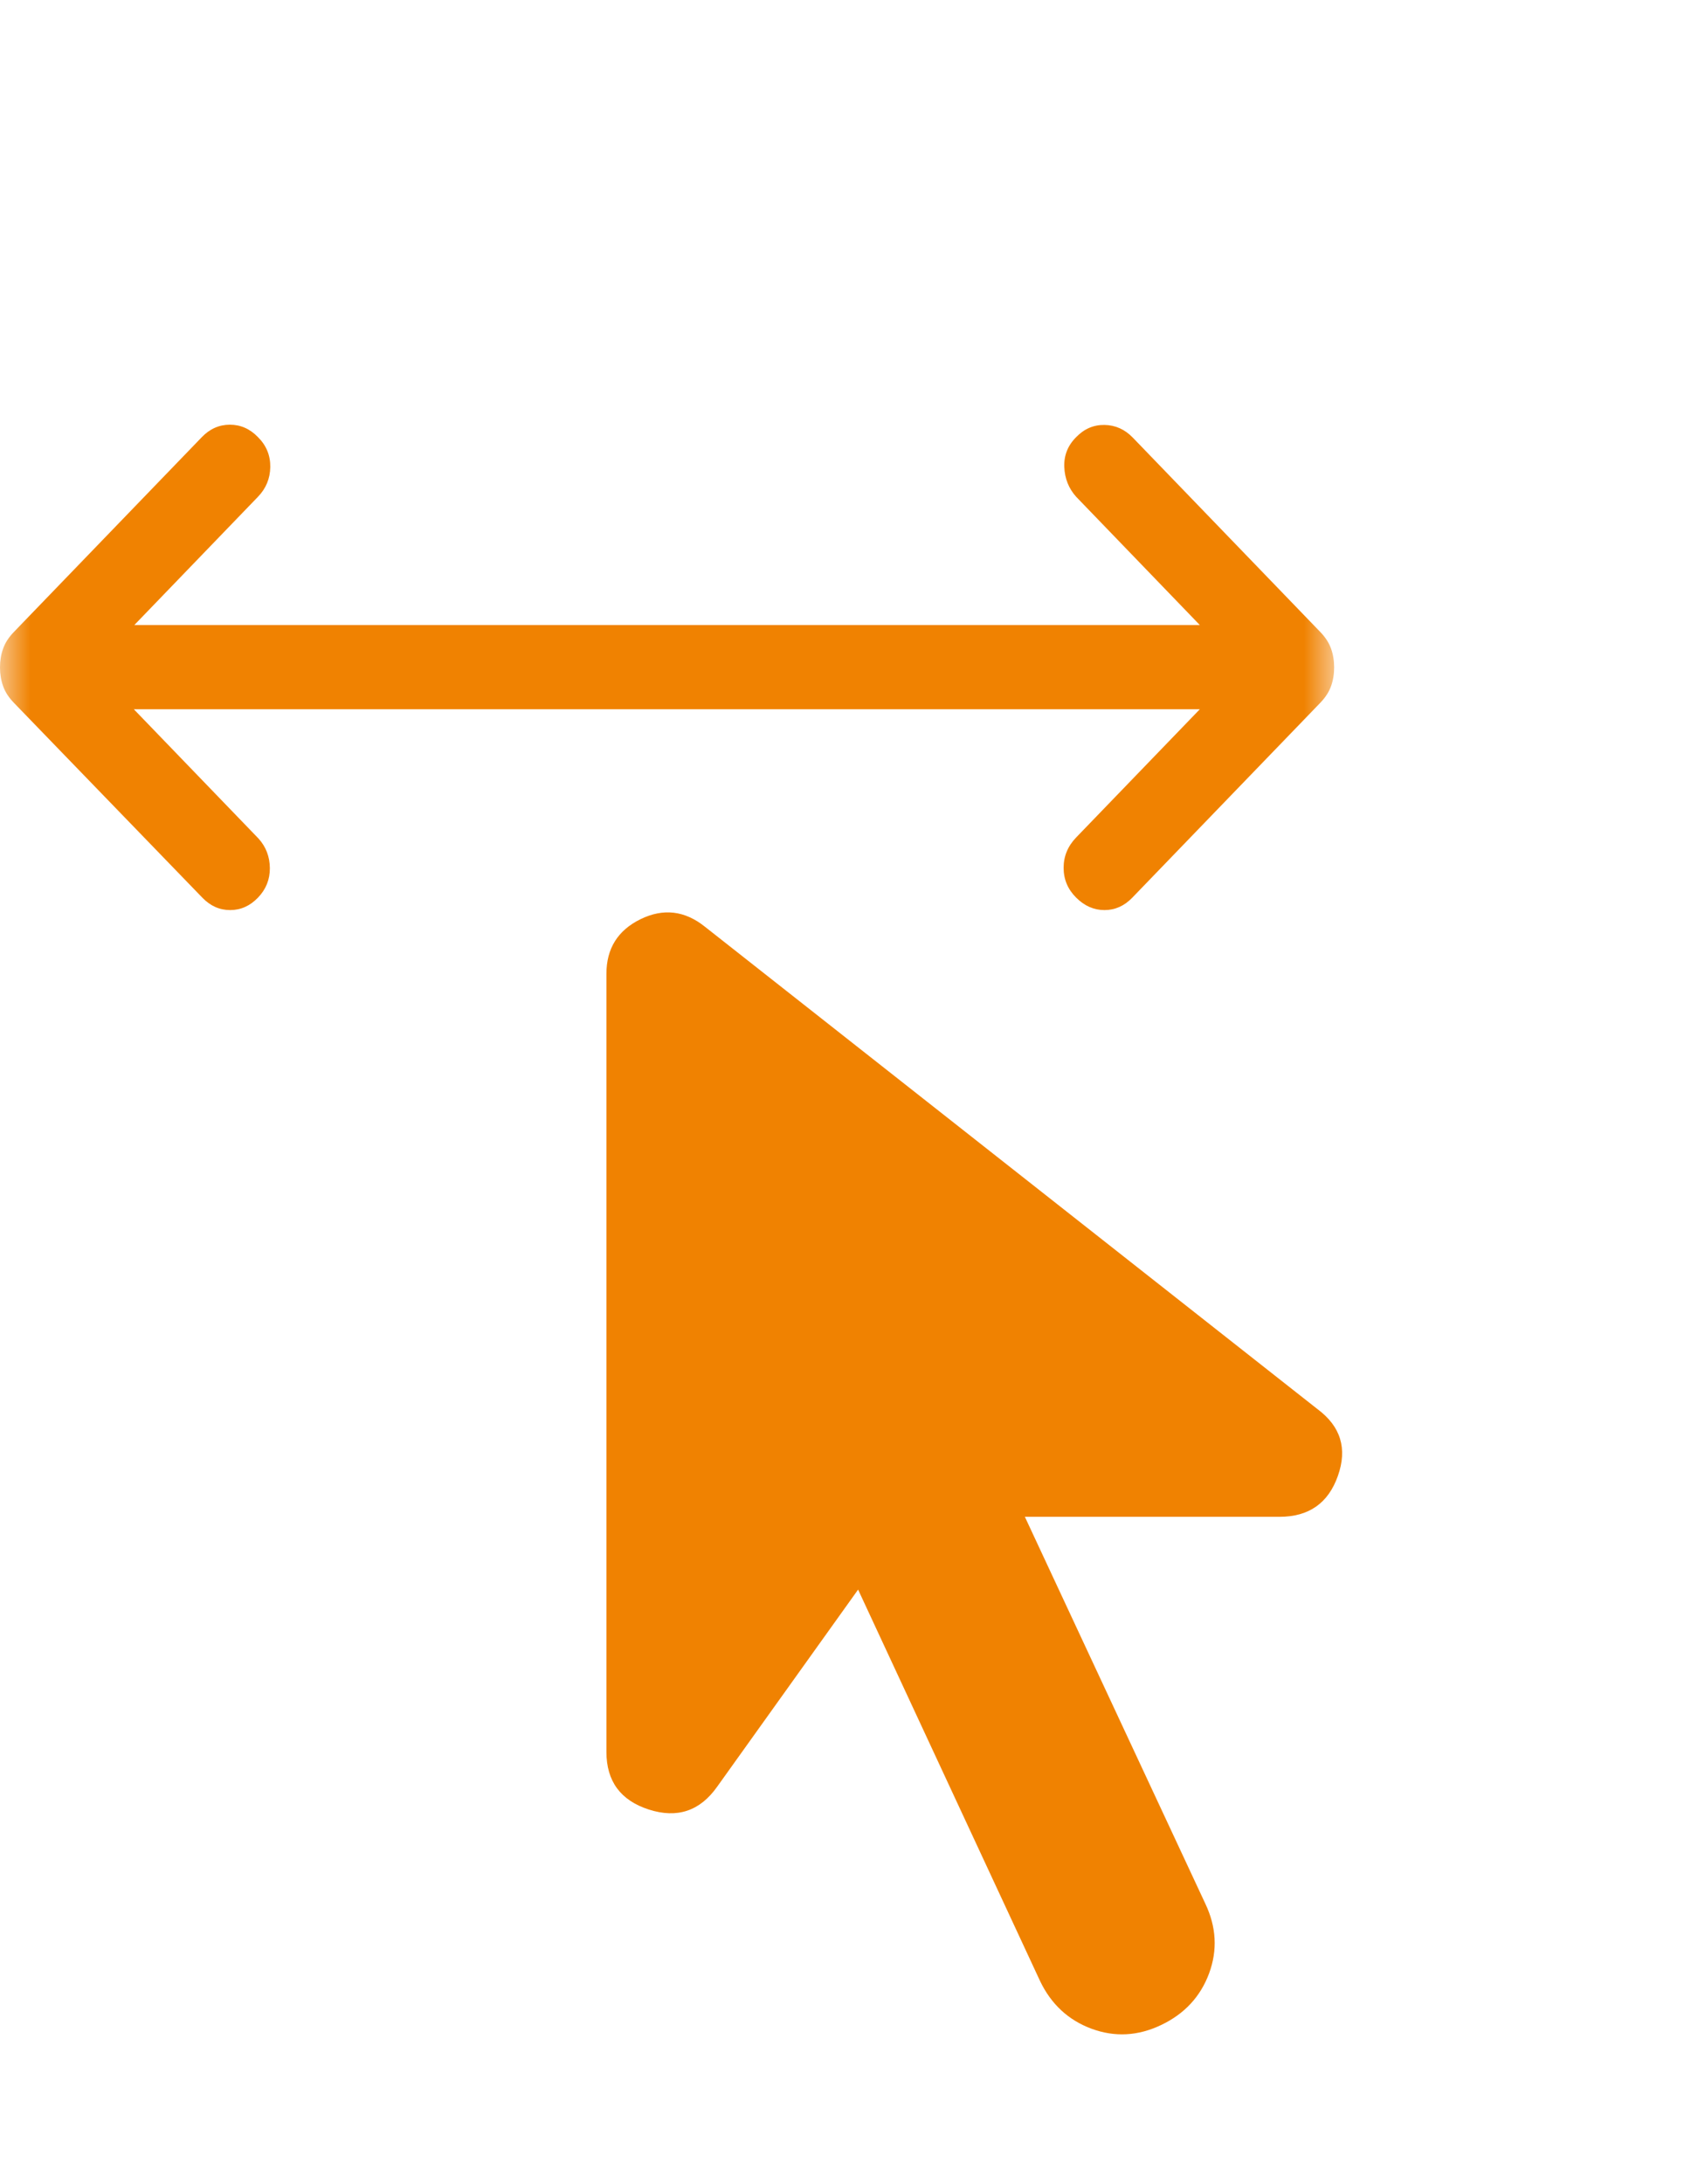 <svg width="28" height="36" viewBox="0 0 28 36" fill="none" xmlns="http://www.w3.org/2000/svg">
<mask id="mask0_5757_79918" style="mask-type:alpha" maskUnits="userSpaceOnUse" x="4" y="12" width="24" height="24">
<rect x="4" y="12" width="24" height="24" fill="#D9D9D9"/>
</mask>
<g mask="url(#mask0_5757_79918)">
<path d="M19.15 33.375C18.767 33.559 18.383 33.579 18 33.438C17.617 33.296 17.333 33.033 17.15 32.65L14.15 26.2L11.825 29.45C11.542 29.85 11.167 29.975 10.7 29.825C10.233 29.675 10 29.358 10 28.875V16.05C10 15.633 10.188 15.334 10.562 15.15C10.938 14.967 11.292 15.008 11.625 15.275L21.725 23.225C22.108 23.509 22.221 23.875 22.062 24.325C21.904 24.775 21.583 25 21.1 25H16.9L19.875 31.375C20.058 31.759 20.079 32.142 19.938 32.525C19.796 32.908 19.533 33.192 19.15 33.375Z" fill="#F08201"/>
</g>
<mask id="mask1_5757_79918" style="mask-type:alpha" maskUnits="userSpaceOnUse" x="0" y="0" width="22" height="22">
<rect width="22" height="22" fill="#D9D9D9"/>
</mask>
<g mask="url(#mask1_5757_79918)">
<path d="M2.207 11.69L4.263 13.821C4.386 13.957 4.448 14.12 4.45 14.308C4.451 14.496 4.386 14.658 4.254 14.795C4.122 14.932 3.969 15 3.795 15C3.621 15 3.468 14.932 3.336 14.795L0.227 11.582C0.144 11.496 0.085 11.405 0.051 11.309C0.017 11.214 0 11.111 0 11C0 10.889 0.017 10.786 0.051 10.691C0.085 10.595 0.144 10.504 0.227 10.418L3.328 7.205C3.46 7.068 3.614 7 3.791 7C3.968 7 4.122 7.068 4.254 7.205C4.392 7.342 4.459 7.506 4.457 7.697C4.454 7.888 4.386 8.051 4.254 8.188L2.215 10.302H19.785L17.746 8.188C17.623 8.051 17.558 7.888 17.55 7.697C17.543 7.506 17.608 7.342 17.746 7.205C17.878 7.068 18.034 7.001 18.213 7.004C18.393 7.007 18.549 7.077 18.681 7.214L21.773 10.418C21.856 10.504 21.915 10.595 21.949 10.691C21.983 10.786 22 10.889 22 11C22 11.111 21.983 11.214 21.949 11.309C21.915 11.405 21.856 11.496 21.773 11.582L18.672 14.795C18.54 14.932 18.387 15 18.213 15C18.039 15 17.883 14.932 17.746 14.795C17.608 14.658 17.539 14.494 17.539 14.303C17.539 14.113 17.608 13.946 17.746 13.803L19.785 11.69H2.207Z" fill="#F08201"/>
</g>
</svg>
